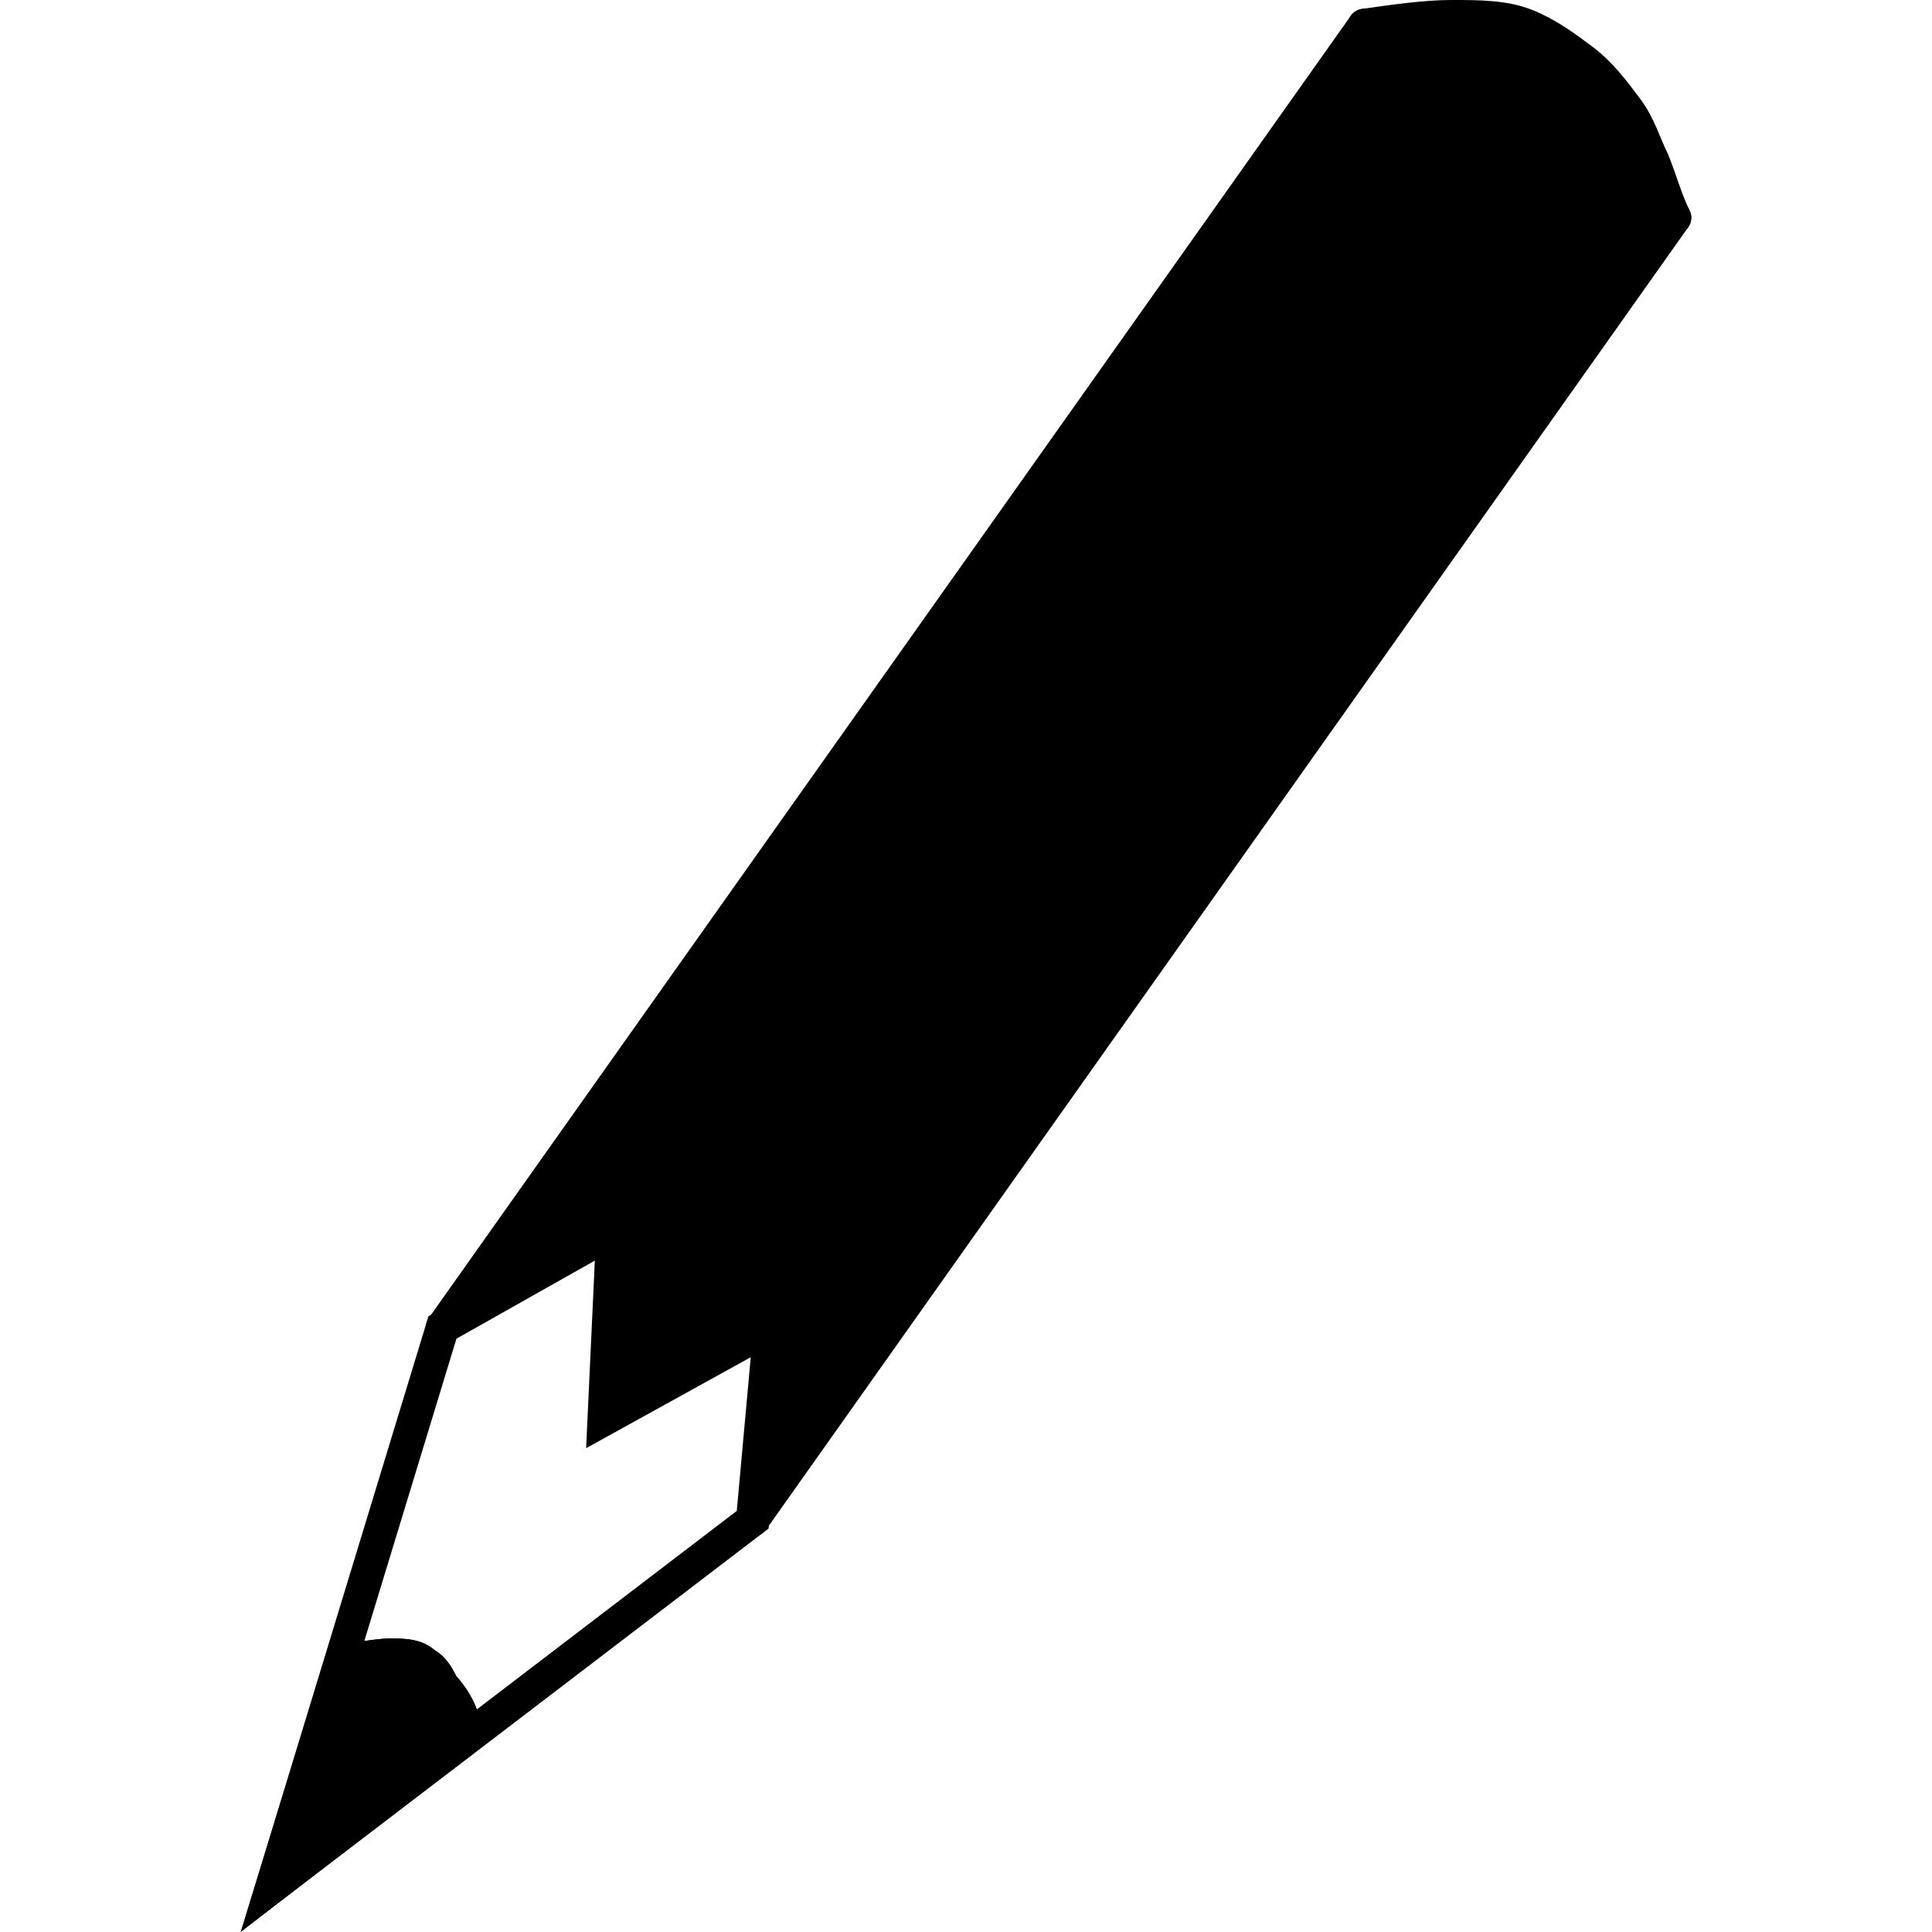 <svg height="20" width="20" id="Layer_1" data-name="Layer 1" xmlns="http://www.w3.org/2000/svg" viewBox="0 0 331.98 442.17"><title>pencil</title><line x1="46.17" y1="303.81" x2="257.17" y2="5.81" style="fill:none;stroke:#000;stroke-linecap:round;stroke-linejoin:round;stroke-width:7.62px"/><line x1="117.17" y1="347.81" x2="328.17" y2="49.81" style="fill:none;stroke:#000;stroke-linecap:round;stroke-linejoin:round;stroke-width:7.62px"/><path d="M343,36c7-1,14-2,20-2s12,0,17,2,9,5,13,8,7,7,10,11,4,8,6,12c2,5,3,9,5,13" transform="translate(-85.83 -30.19)" style="fill:none;stroke:#000;stroke-linecap:round;stroke-linejoin:round;stroke-width:7.62px"/><polygon points="121.17 303.81 117.17 347.81 7.17 431.81 46.17 303.81 85.17 281.81 83.17 324.81 121.17 303.81" style="fill:none;stroke:#000;stroke-width:7.62px"/><path d="M109,410c4,0,8-1,11-1s6,0,8,2c2,1,3,3,4,5a20.92,20.92,0,0,1,4,6,12.68,12.68,0,0,1,1,6" transform="translate(-85.83 -30.19)" style="fill:none;stroke:#000;stroke-width:7.62px"/><path d="M120,409c-3,0-7,1-11,1L93,462l44-34a12.68,12.68,0,0,0-1-6,20.92,20.92,0,0,0-4-6c-1-2-2-4-4-5C126,409,123,409,120,409Z" transform="translate(-85.83 -30.19)" style="stroke:#000;stroke-width:7.62px"/><path d="M171,312l-2,43,38-21-4,44L414,80l-5-13c-2-4-3-8-6-12s-6-8-10-11-8-6-13-8-11-2-17-2-13,1-20,2L132,334Z" transform="translate(-85.83 -30.19)"/></svg>
